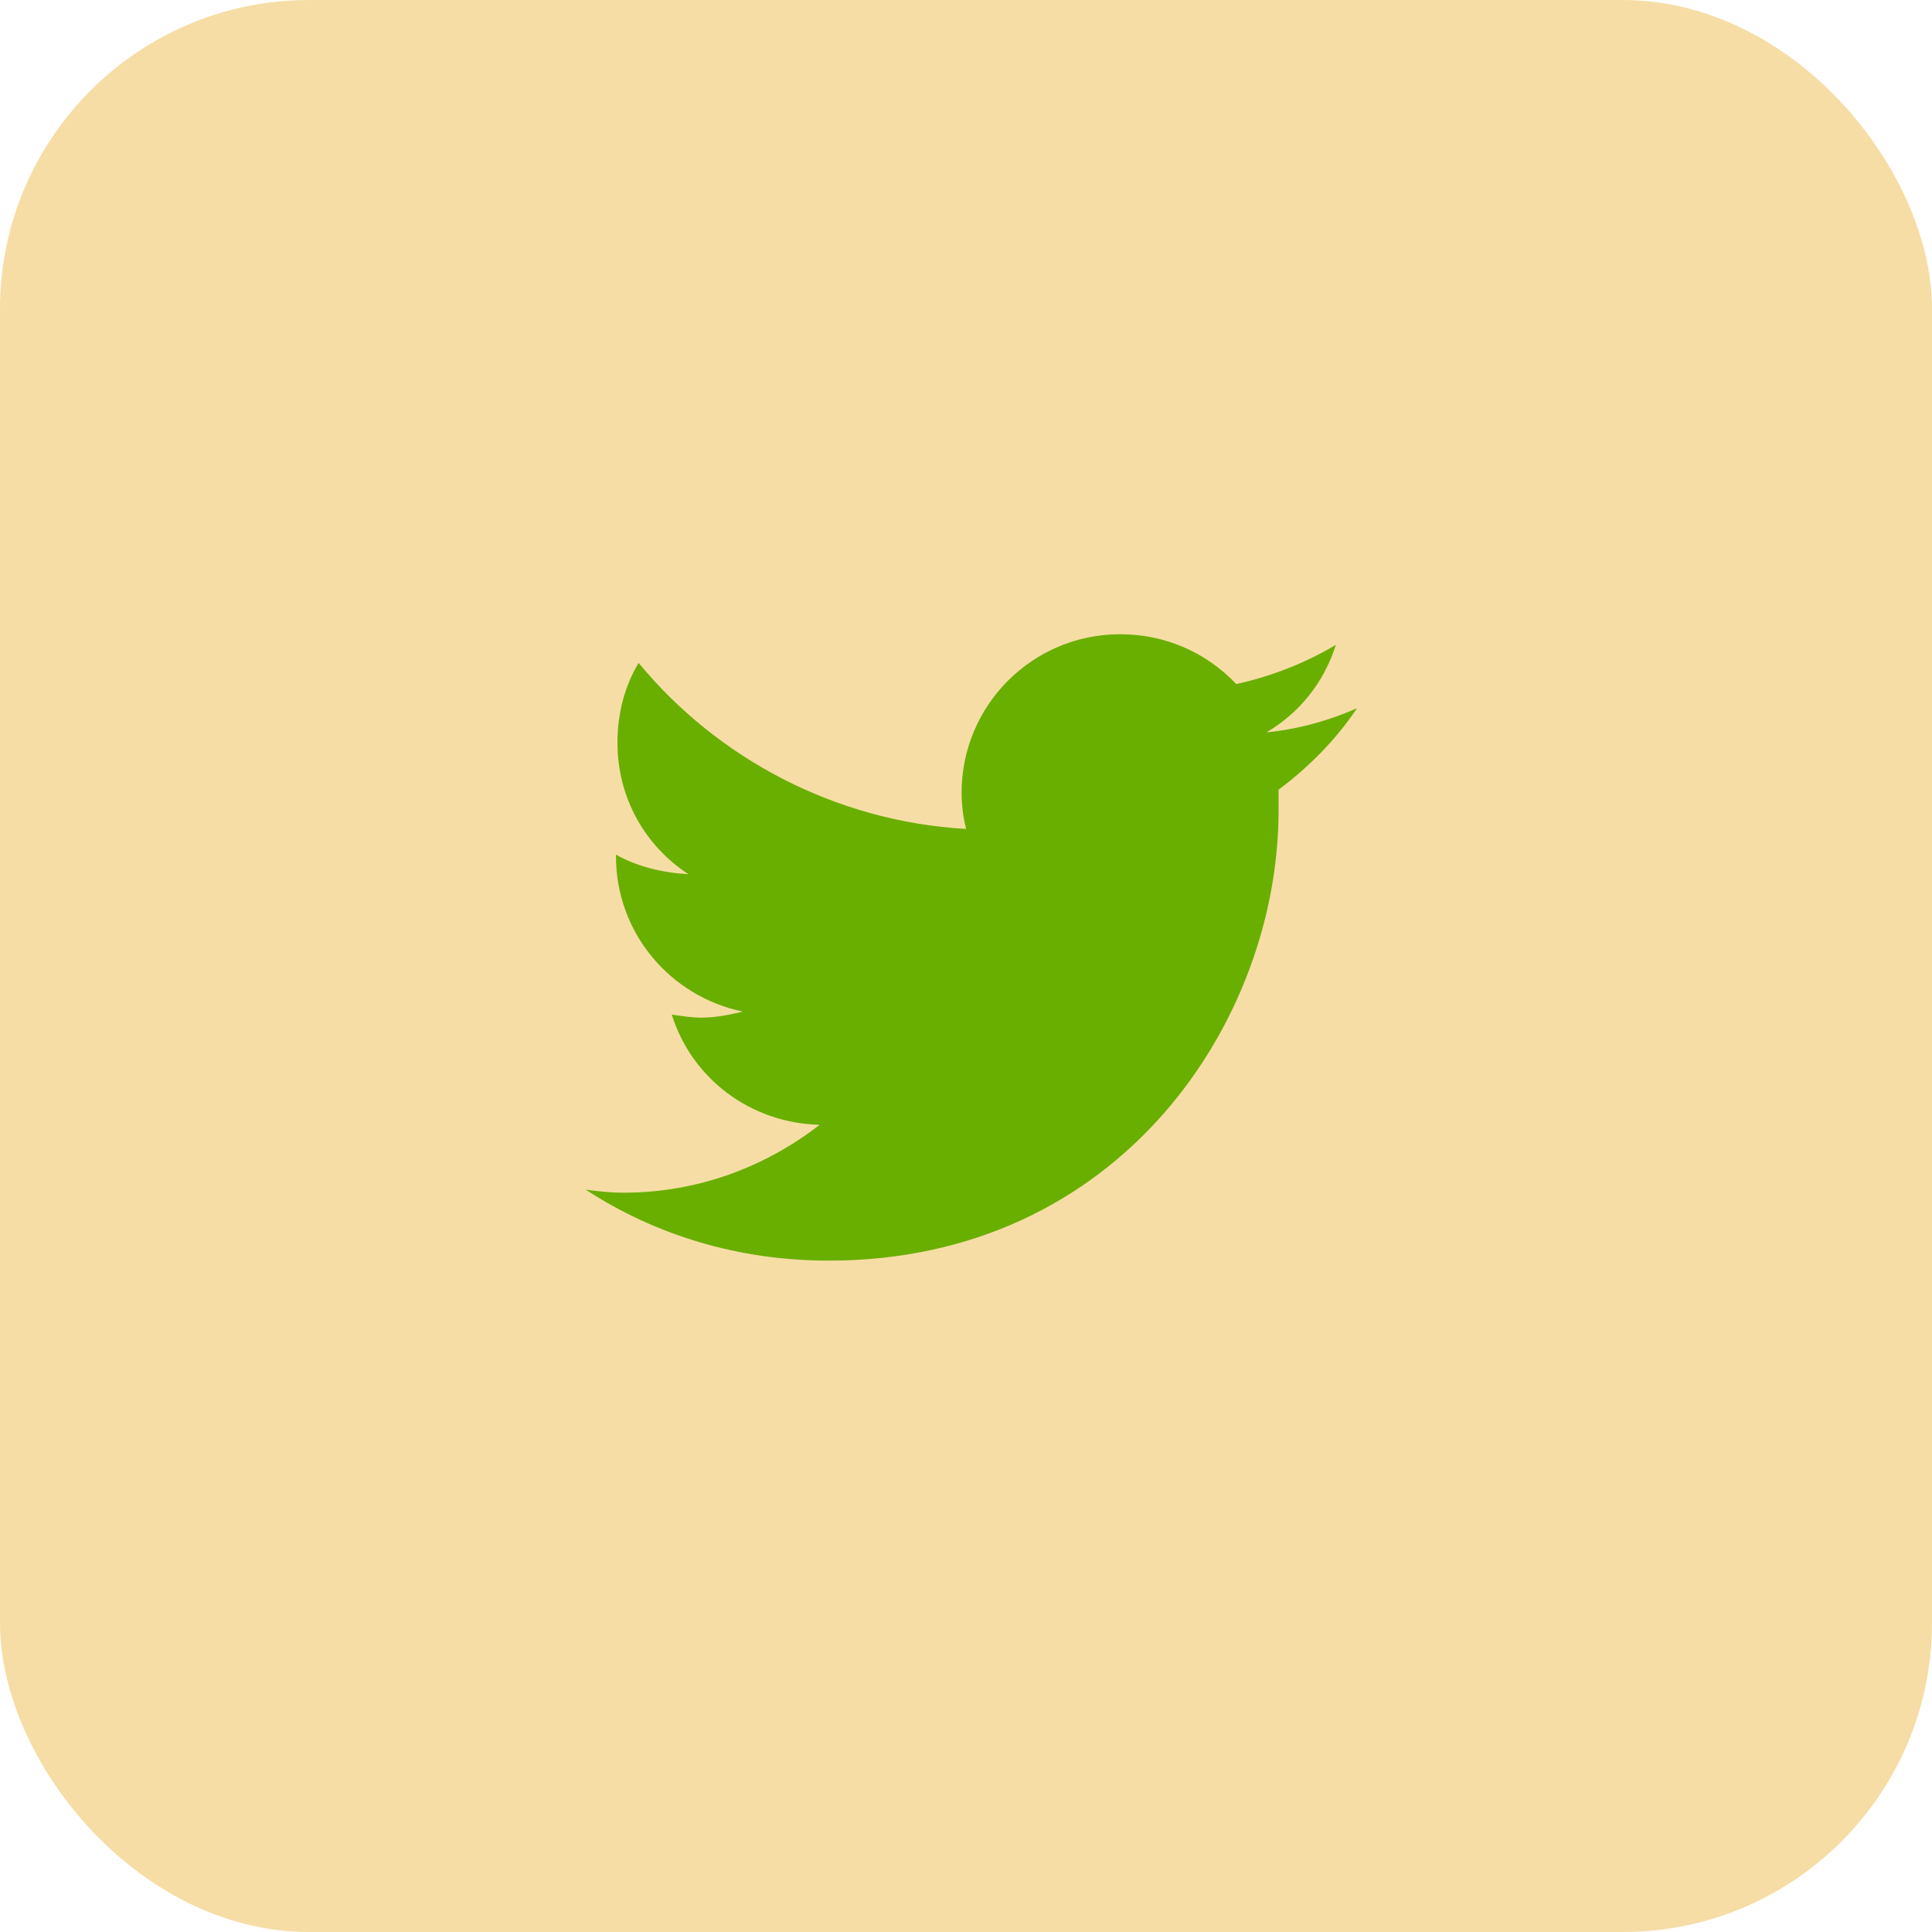 <svg width="50" height="50" viewBox="0 0 50 50" fill="none" xmlns="http://www.w3.org/2000/svg">
<rect width="50" height="50" rx="8" fill="#F6DDA5"/>
<path d="M33.089 20.438C33.089 20.633 33.089 20.789 33.089 20.984C33.089 26.414 28.988 32.625 21.448 32.625C19.105 32.625 16.956 31.961 15.159 30.789C15.472 30.828 15.784 30.867 16.136 30.867C18.05 30.867 19.808 30.203 21.214 29.109C19.417 29.07 17.894 27.898 17.386 26.258C17.659 26.297 17.894 26.336 18.167 26.336C18.519 26.336 18.909 26.258 19.222 26.18C17.347 25.789 15.941 24.148 15.941 22.156V22.117C16.488 22.43 17.152 22.586 17.816 22.625C16.683 21.883 15.98 20.633 15.98 19.227C15.98 18.445 16.175 17.742 16.527 17.156C18.558 19.617 21.605 21.258 25.003 21.453C24.925 21.141 24.886 20.828 24.886 20.516C24.886 18.25 26.722 16.414 28.988 16.414C30.159 16.414 31.214 16.883 31.995 17.703C32.894 17.508 33.792 17.156 34.573 16.688C34.261 17.664 33.636 18.445 32.777 18.953C33.597 18.875 34.417 18.641 35.12 18.328C34.573 19.148 33.87 19.852 33.089 20.438Z" fill="#69AF00"/>
</svg>

